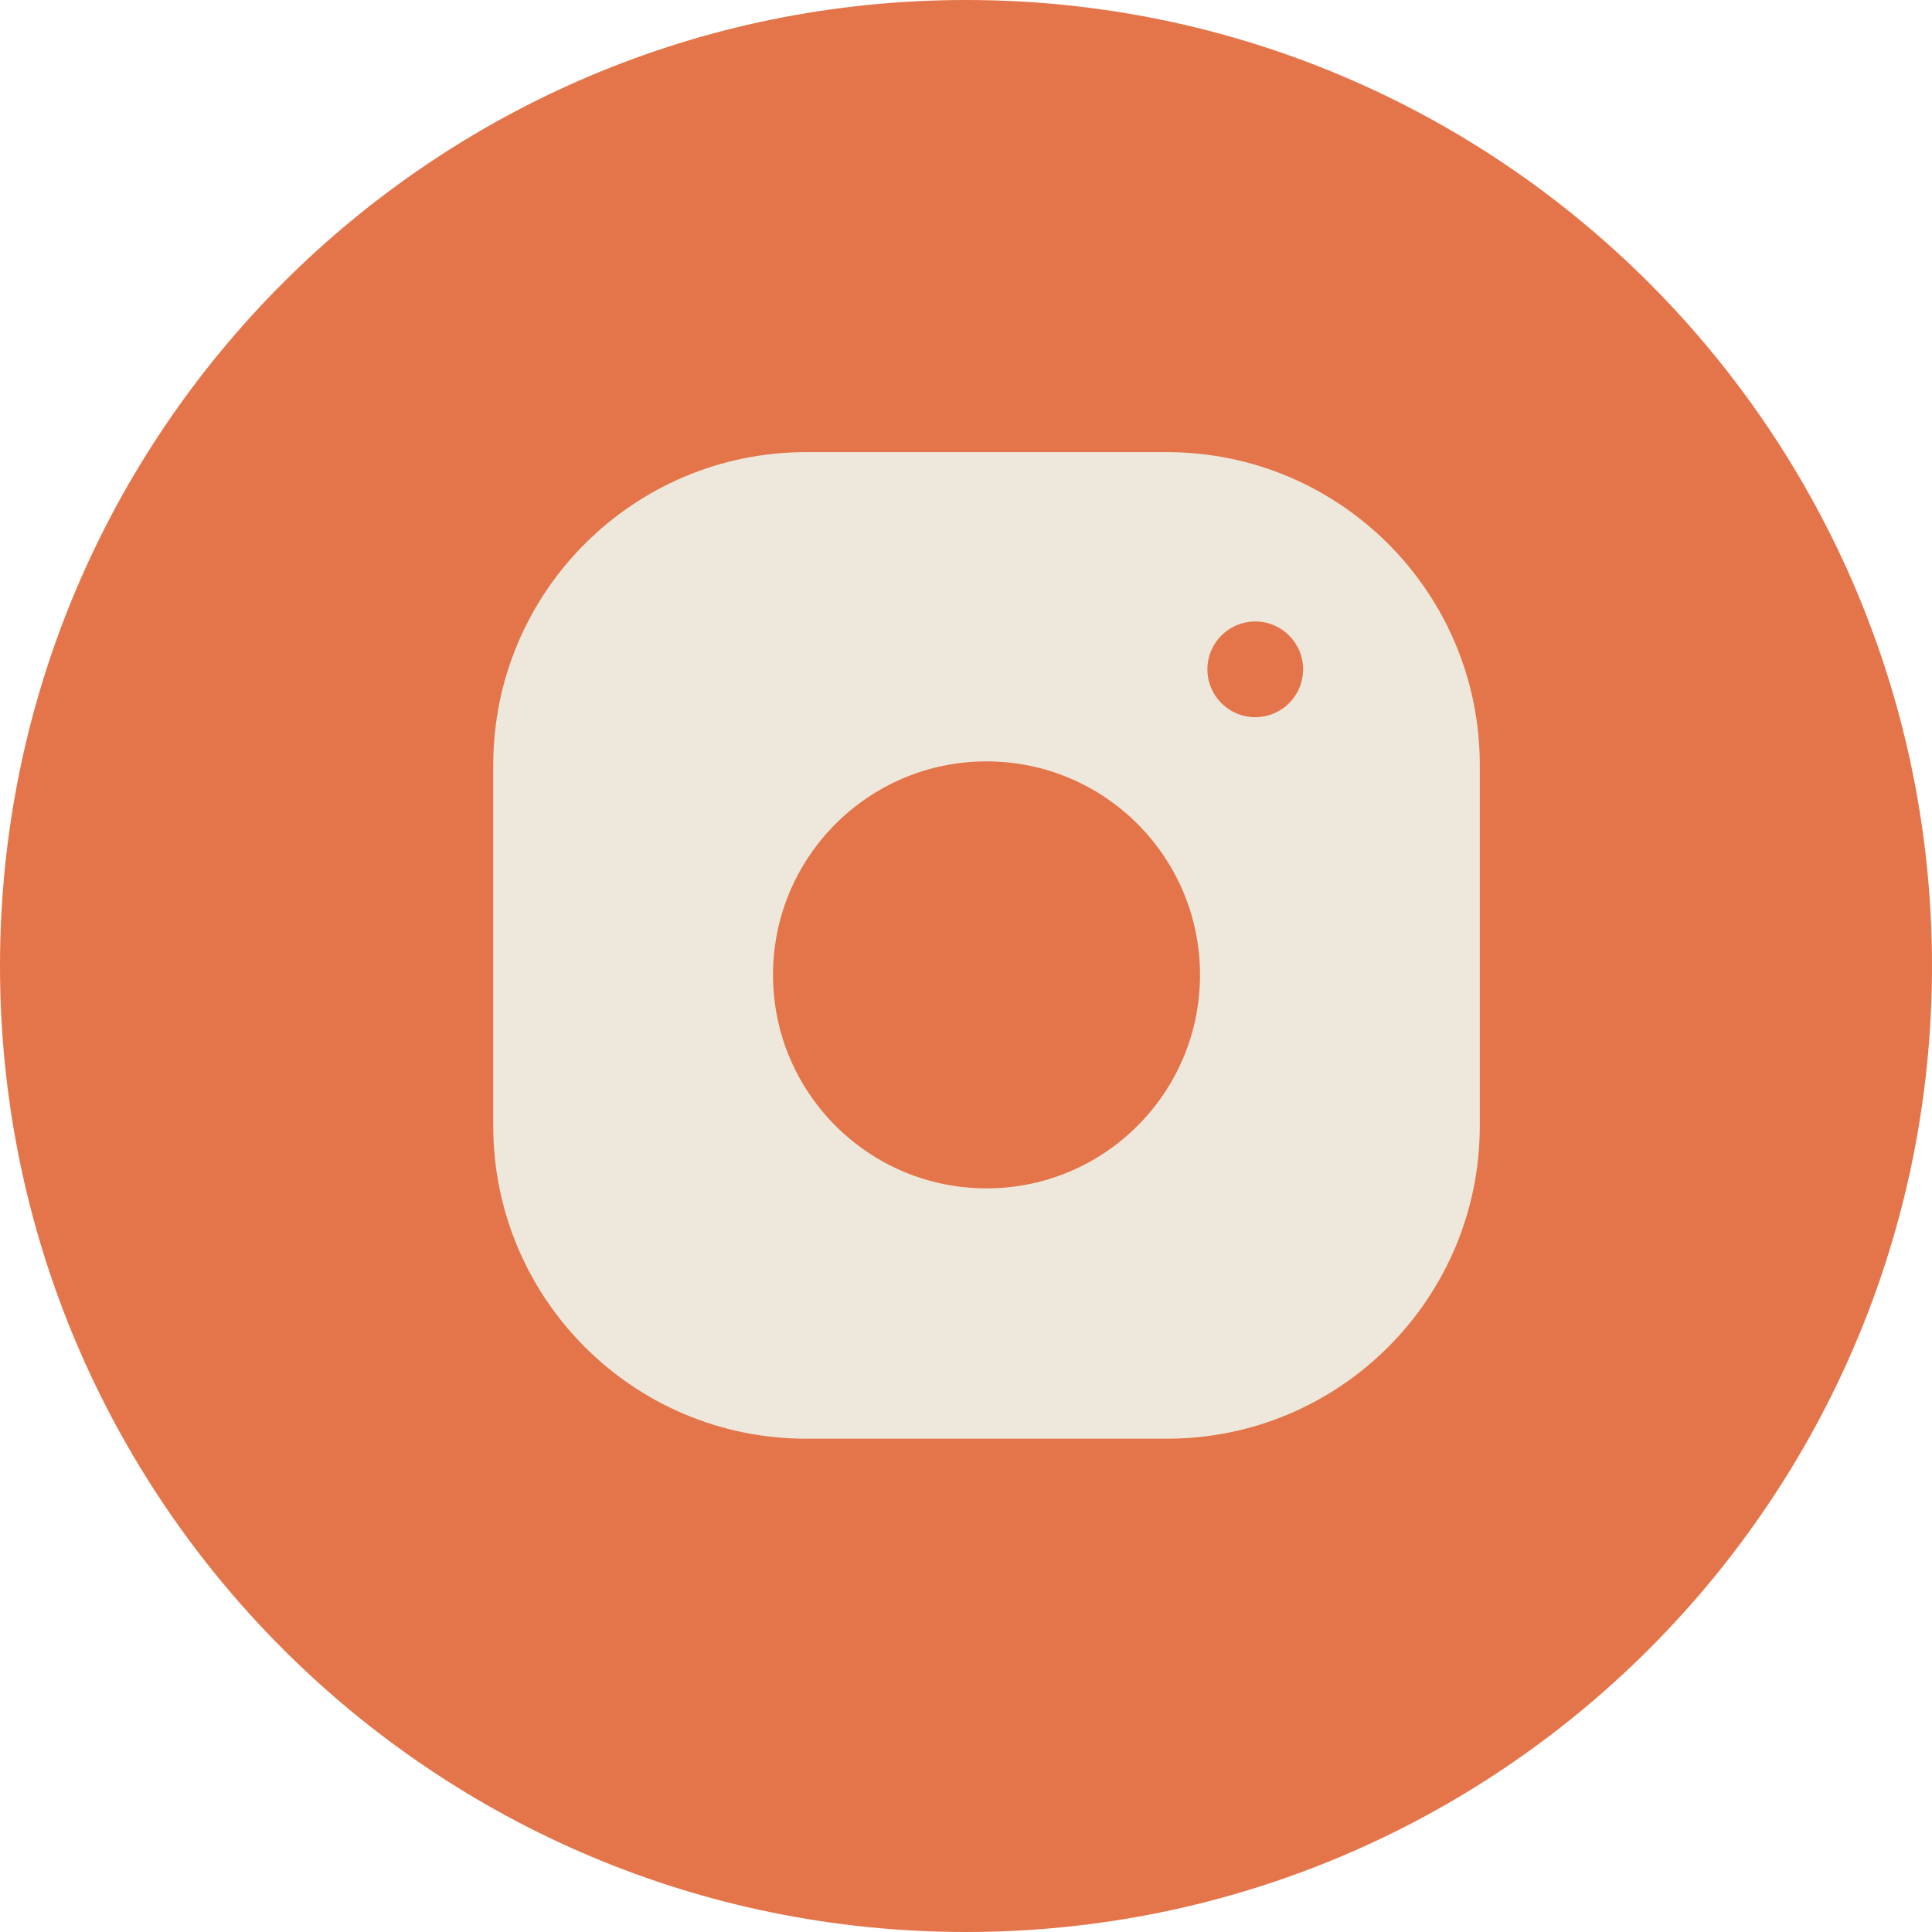 <svg width="70" height="70" viewBox="0 0 70 70" fill="none" xmlns="http://www.w3.org/2000/svg">
<path d="M70 35C70 54.33 54.33 70 35 70C15.67 70 0 54.33 0 35C0 15.67 15.67 0 35 0C54.33 0 70 15.67 70 35Z" fill="#E4754A"/>
<path fill-rule="evenodd" clip-rule="evenodd" d="M17.871 27.719C17.871 21.458 22.947 16.382 29.208 16.382H42.279C48.54 16.382 53.616 21.458 53.616 27.719V40.79C53.616 47.051 48.54 52.127 42.279 52.127H29.208C22.947 52.127 17.871 47.051 17.871 40.79V27.719ZM28.008 35.321C28.008 31.049 31.471 27.586 35.744 27.586C40.016 27.586 43.479 31.049 43.479 35.321C43.479 39.594 40.016 43.057 35.744 43.057C31.471 43.057 28.008 39.594 28.008 35.321ZM45.48 25.985C46.438 25.985 47.214 25.209 47.214 24.251C47.214 23.294 46.438 22.517 45.48 22.517C44.522 22.517 43.746 23.294 43.746 24.251C43.746 25.209 44.522 25.985 45.48 25.985Z" fill="#EEE8DC"/>
</svg>
